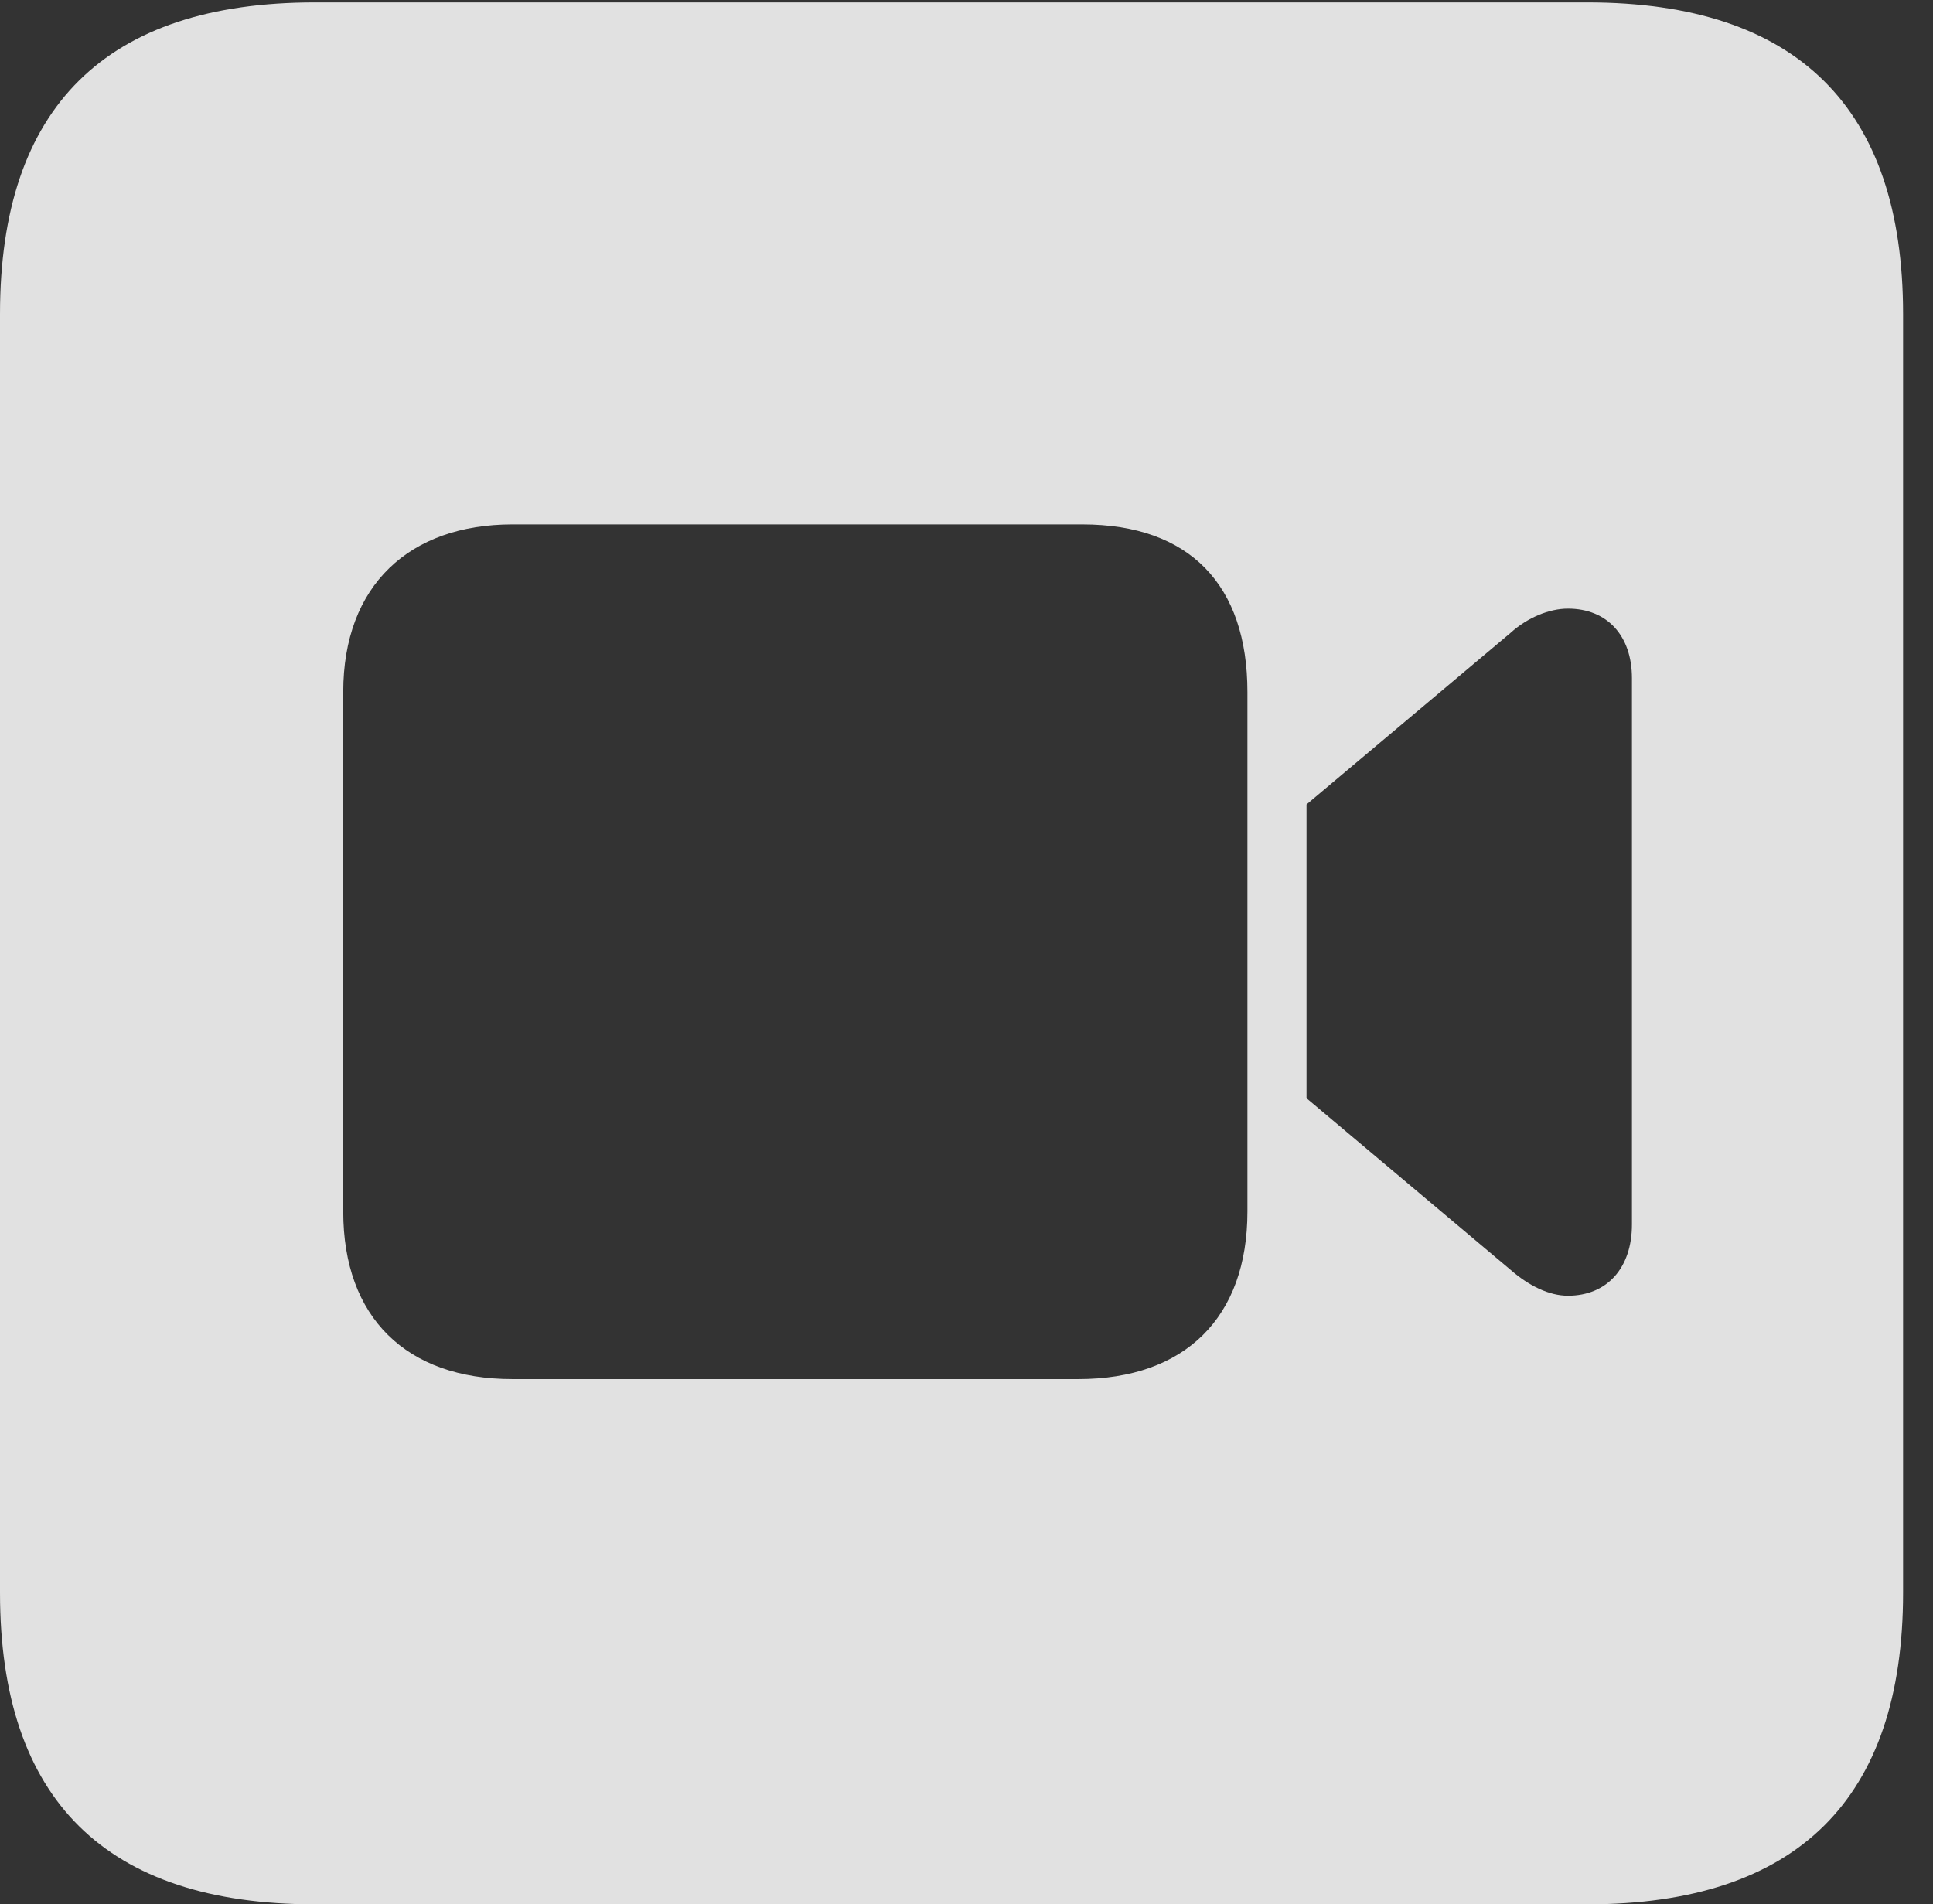<?xml version="1.0" encoding="UTF-8"?>
<!--Generator: Apple Native CoreSVG 232.5-->
<!DOCTYPE svg
PUBLIC "-//W3C//DTD SVG 1.1//EN"
       "http://www.w3.org/Graphics/SVG/1.1/DTD/svg11.dtd">
<svg version="1.1" xmlns="http://www.w3.org/2000/svg" xmlns:xlink="http://www.w3.org/1999/xlink" width="23.32" height="22.979">
 <rect width="100%" height="100%" fill="#333333" stroke="none"/>
 <g>
  <rect height="22.979" opacity="0" width="23.32" x="0" y="0"/>
  <path d="M22.959 3.789L22.959 19.219C22.959 21.709 21.68 22.979 19.15 22.979L3.799 22.979C1.279 22.979 0 21.719 0 19.219L0 3.789C0 1.289 1.279 0.029 3.799 0.029L19.15 0.029C21.68 0.029 22.959 1.299 22.959 3.789ZM6.182 6.328C4.941 6.328 4.141 7.061 4.141 8.35L4.141 14.619C4.141 15.898 4.902 16.641 6.182 16.641L13.008 16.641C14.297 16.641 15.049 15.898 15.049 14.619L15.049 8.35C15.049 7.061 14.355 6.328 13.057 6.328ZM18.223 7.637L15.762 9.707L15.762 13.252L18.223 15.322C18.447 15.518 18.691 15.635 18.916 15.635C19.385 15.635 19.688 15.303 19.688 14.775L19.688 8.184C19.688 7.666 19.385 7.344 18.916 7.344C18.691 7.344 18.428 7.451 18.223 7.637Z" fill="#ffffff" fill-opacity="0.85"/>
 </g>
</svg>
